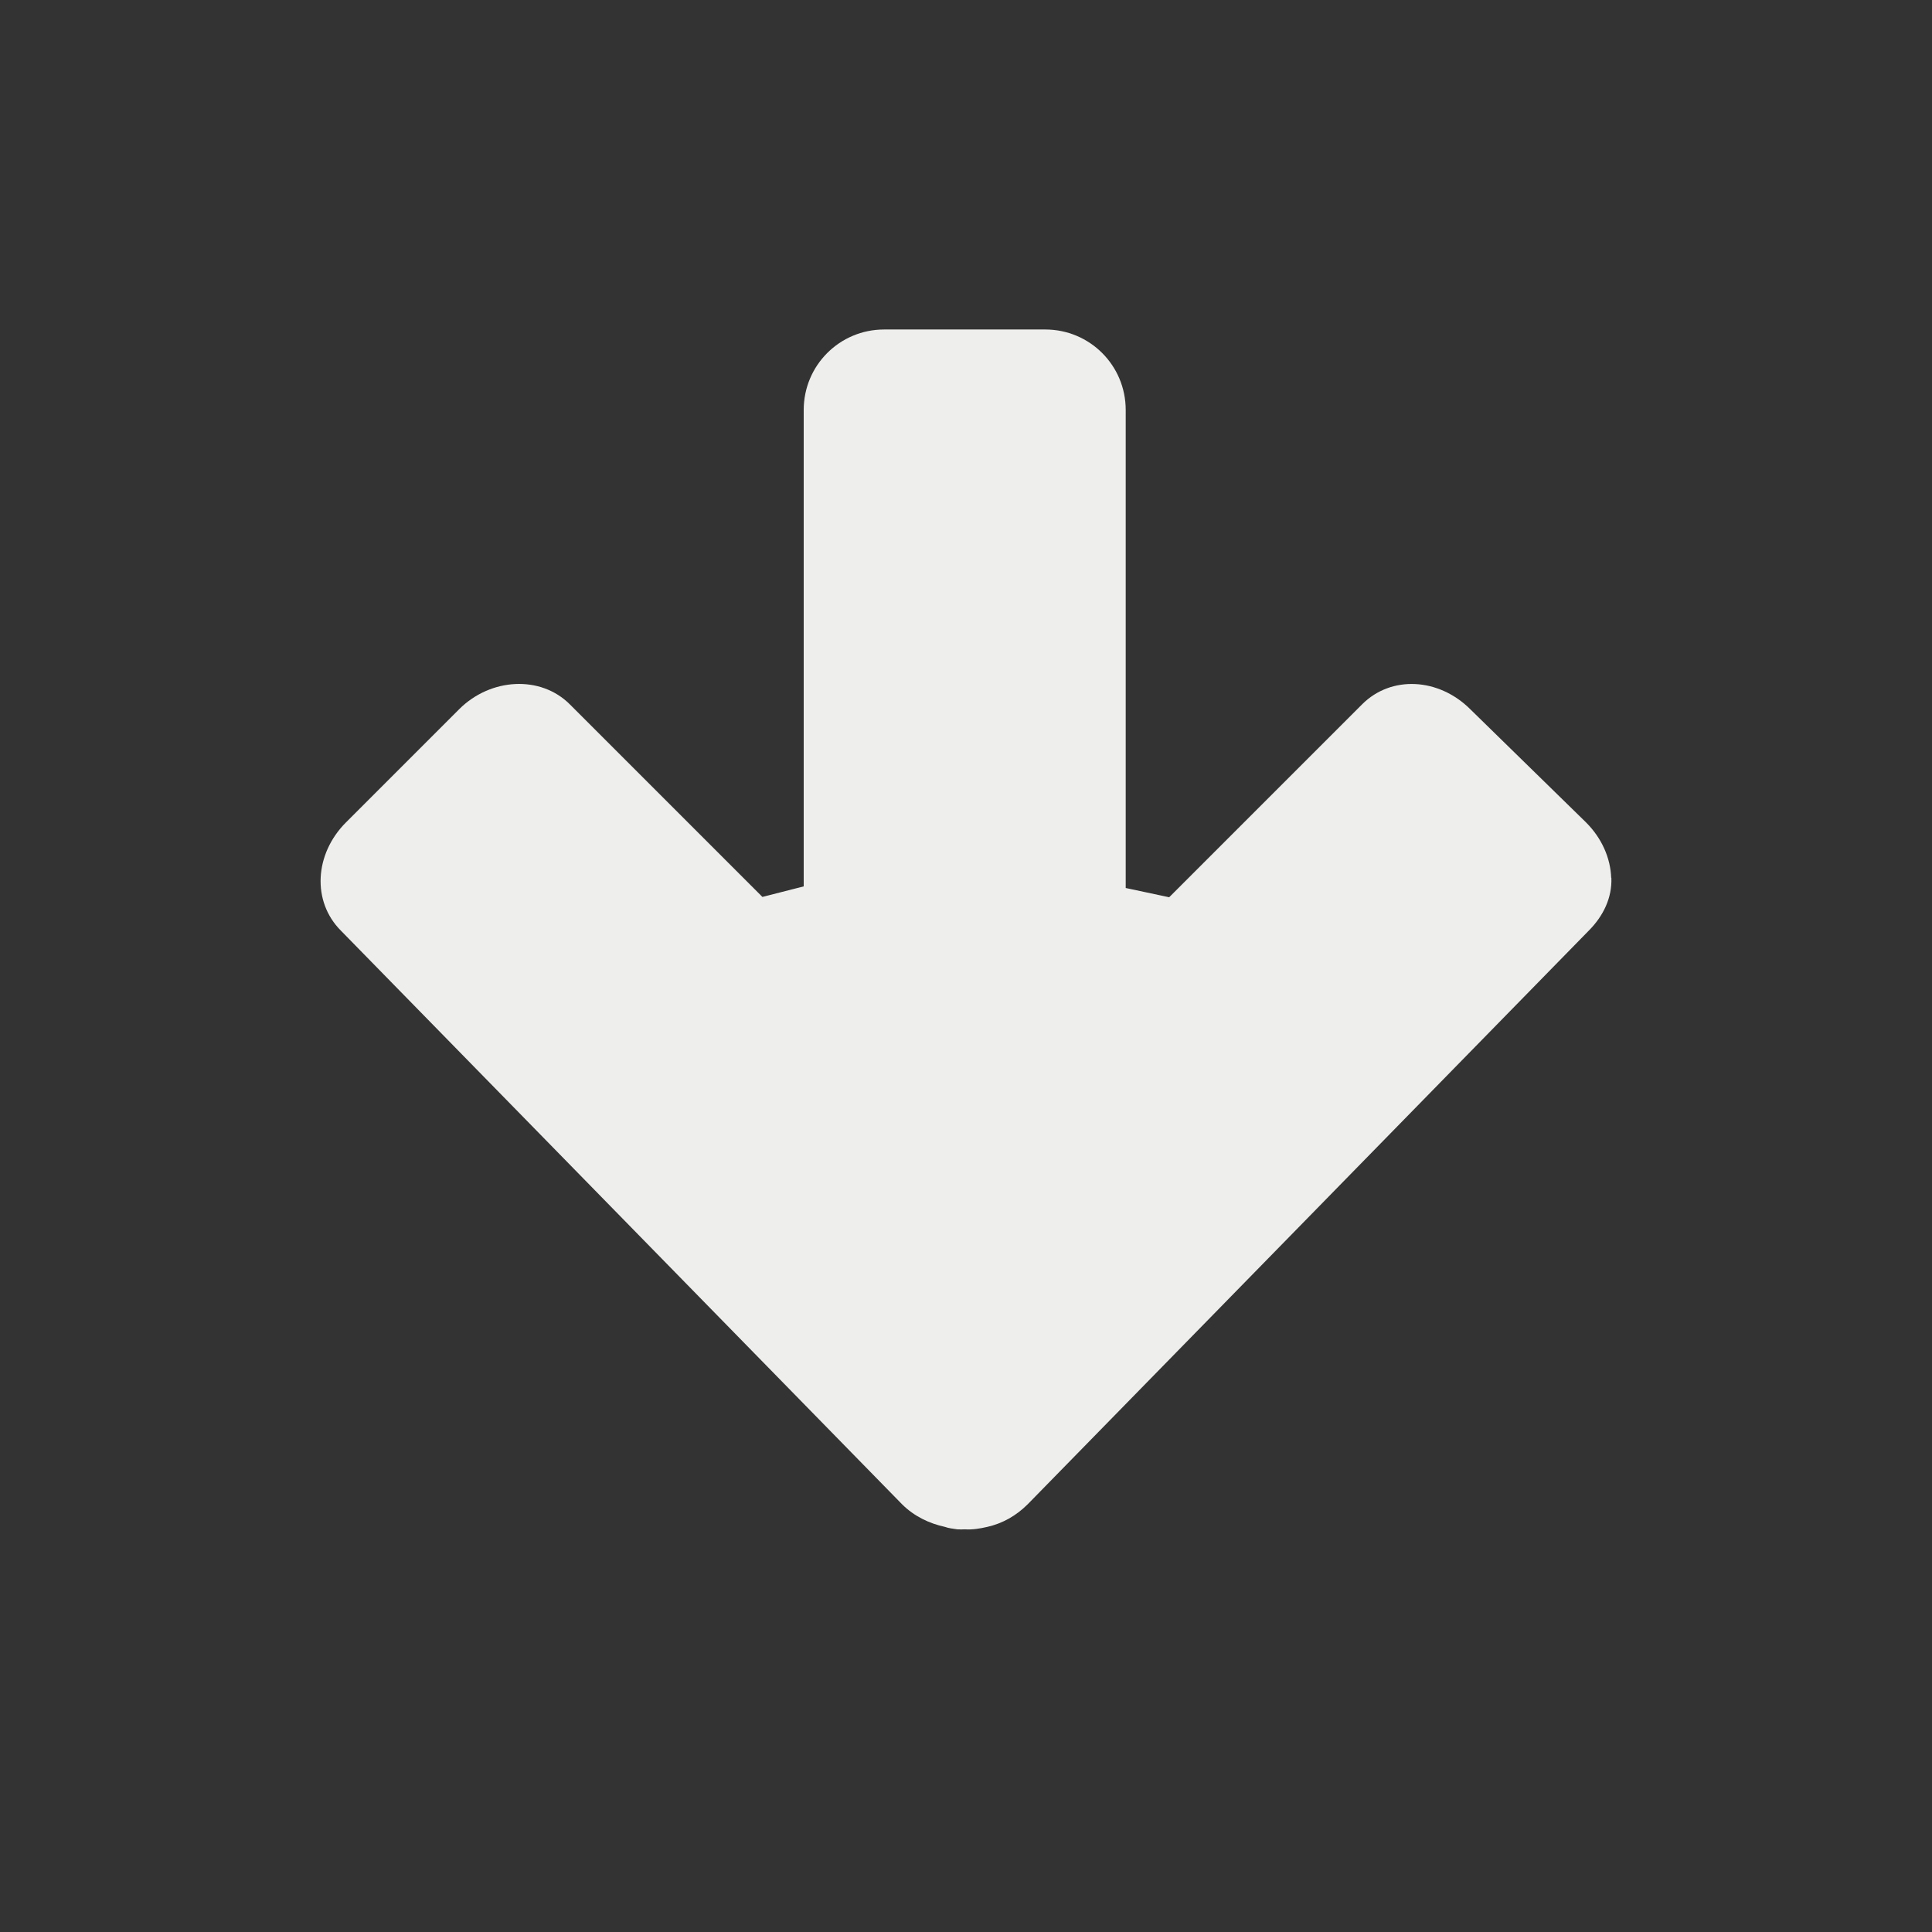 <?xml version="1.0" encoding="UTF-8" standalone="no"?>
<svg
   width="24"
   height="24"
   version="1.1"
   id="svg132321"
   sodipodi:docname="usermenu-down.svg"
   inkscape:version="1.1.2 (0a00cf5339, 2022-02-04)"
   xmlns:inkscape="http://www.inkscape.org/namespaces/inkscape"
   xmlns:sodipodi="http://sodipodi.sourceforge.net/DTD/sodipodi-0.dtd"
   xmlns="http://www.w3.org/2000/svg"
   xmlns:svg="http://www.w3.org/2000/svg">
  <rect width="100%" height="100%" fill="#333333" stroke="none"/>
  <defs
     id="defs132325" />
  <sodipodi:namedview
     id="namedview132323"
     pagecolor="#000000"
     bordercolor="#666666"
     borderopacity="1.0"
     inkscape:pageshadow="2"
     inkscape:pageopacity="0"
     inkscape:pagecheckerboard="0"
     showgrid="false"
     inkscape:zoom="34.458333"
     inkscape:cx="12"
     inkscape:cy="11.97098"
     inkscape:window-width="1920"
     inkscape:window-height="1051"
     inkscape:window-x="0"
     inkscape:window-y="29"
     inkscape:window-maximized="1"
     inkscape:current-layer="svg132321" />
  <path
     style="fill:#eeeeec"
     d="m 20.017,10.905 c 0.01,0.246 -0.1,0.475 -0.281,0.656 l -6.969,7.125 c -0.147,0.147 -0.317,0.239 -0.5,0.281 -0.094,0.022 -0.187,0.037 -0.281,0.031 -0.03,0.002 -0.063,0.001 -0.094,0 -0.055,-0.009 -0.104,-0.012 -0.156,-0.031 -0.189,-0.041 -0.38,-0.13 -0.531,-0.281 L 4.235,11.561 c -0.362,-0.362 -0.329,-0.952 0.062,-1.344 l 1.406,-1.406 c 0.392,-0.392 1.013,-0.424 1.375,-0.062 l 2.393,2.393 0.513,-0.131 v 0 -5.918 c 0,-0.554 0.446,-1 1,-1 h 2 c 0.554,0 1,0.446 1,1 v 5.938 l 0.54,0.115 v 0 l 2.397,-2.397 c 0.362,-0.362 0.952,-0.329 1.344,0.062 l 1.438,1.406 c 0.196,0.196 0.303,0.442 0.312,0.688 z"
     id="path132319"
     sodipodi:nodetypes="cccscccccssscccsssscccsccc" />
</svg>
